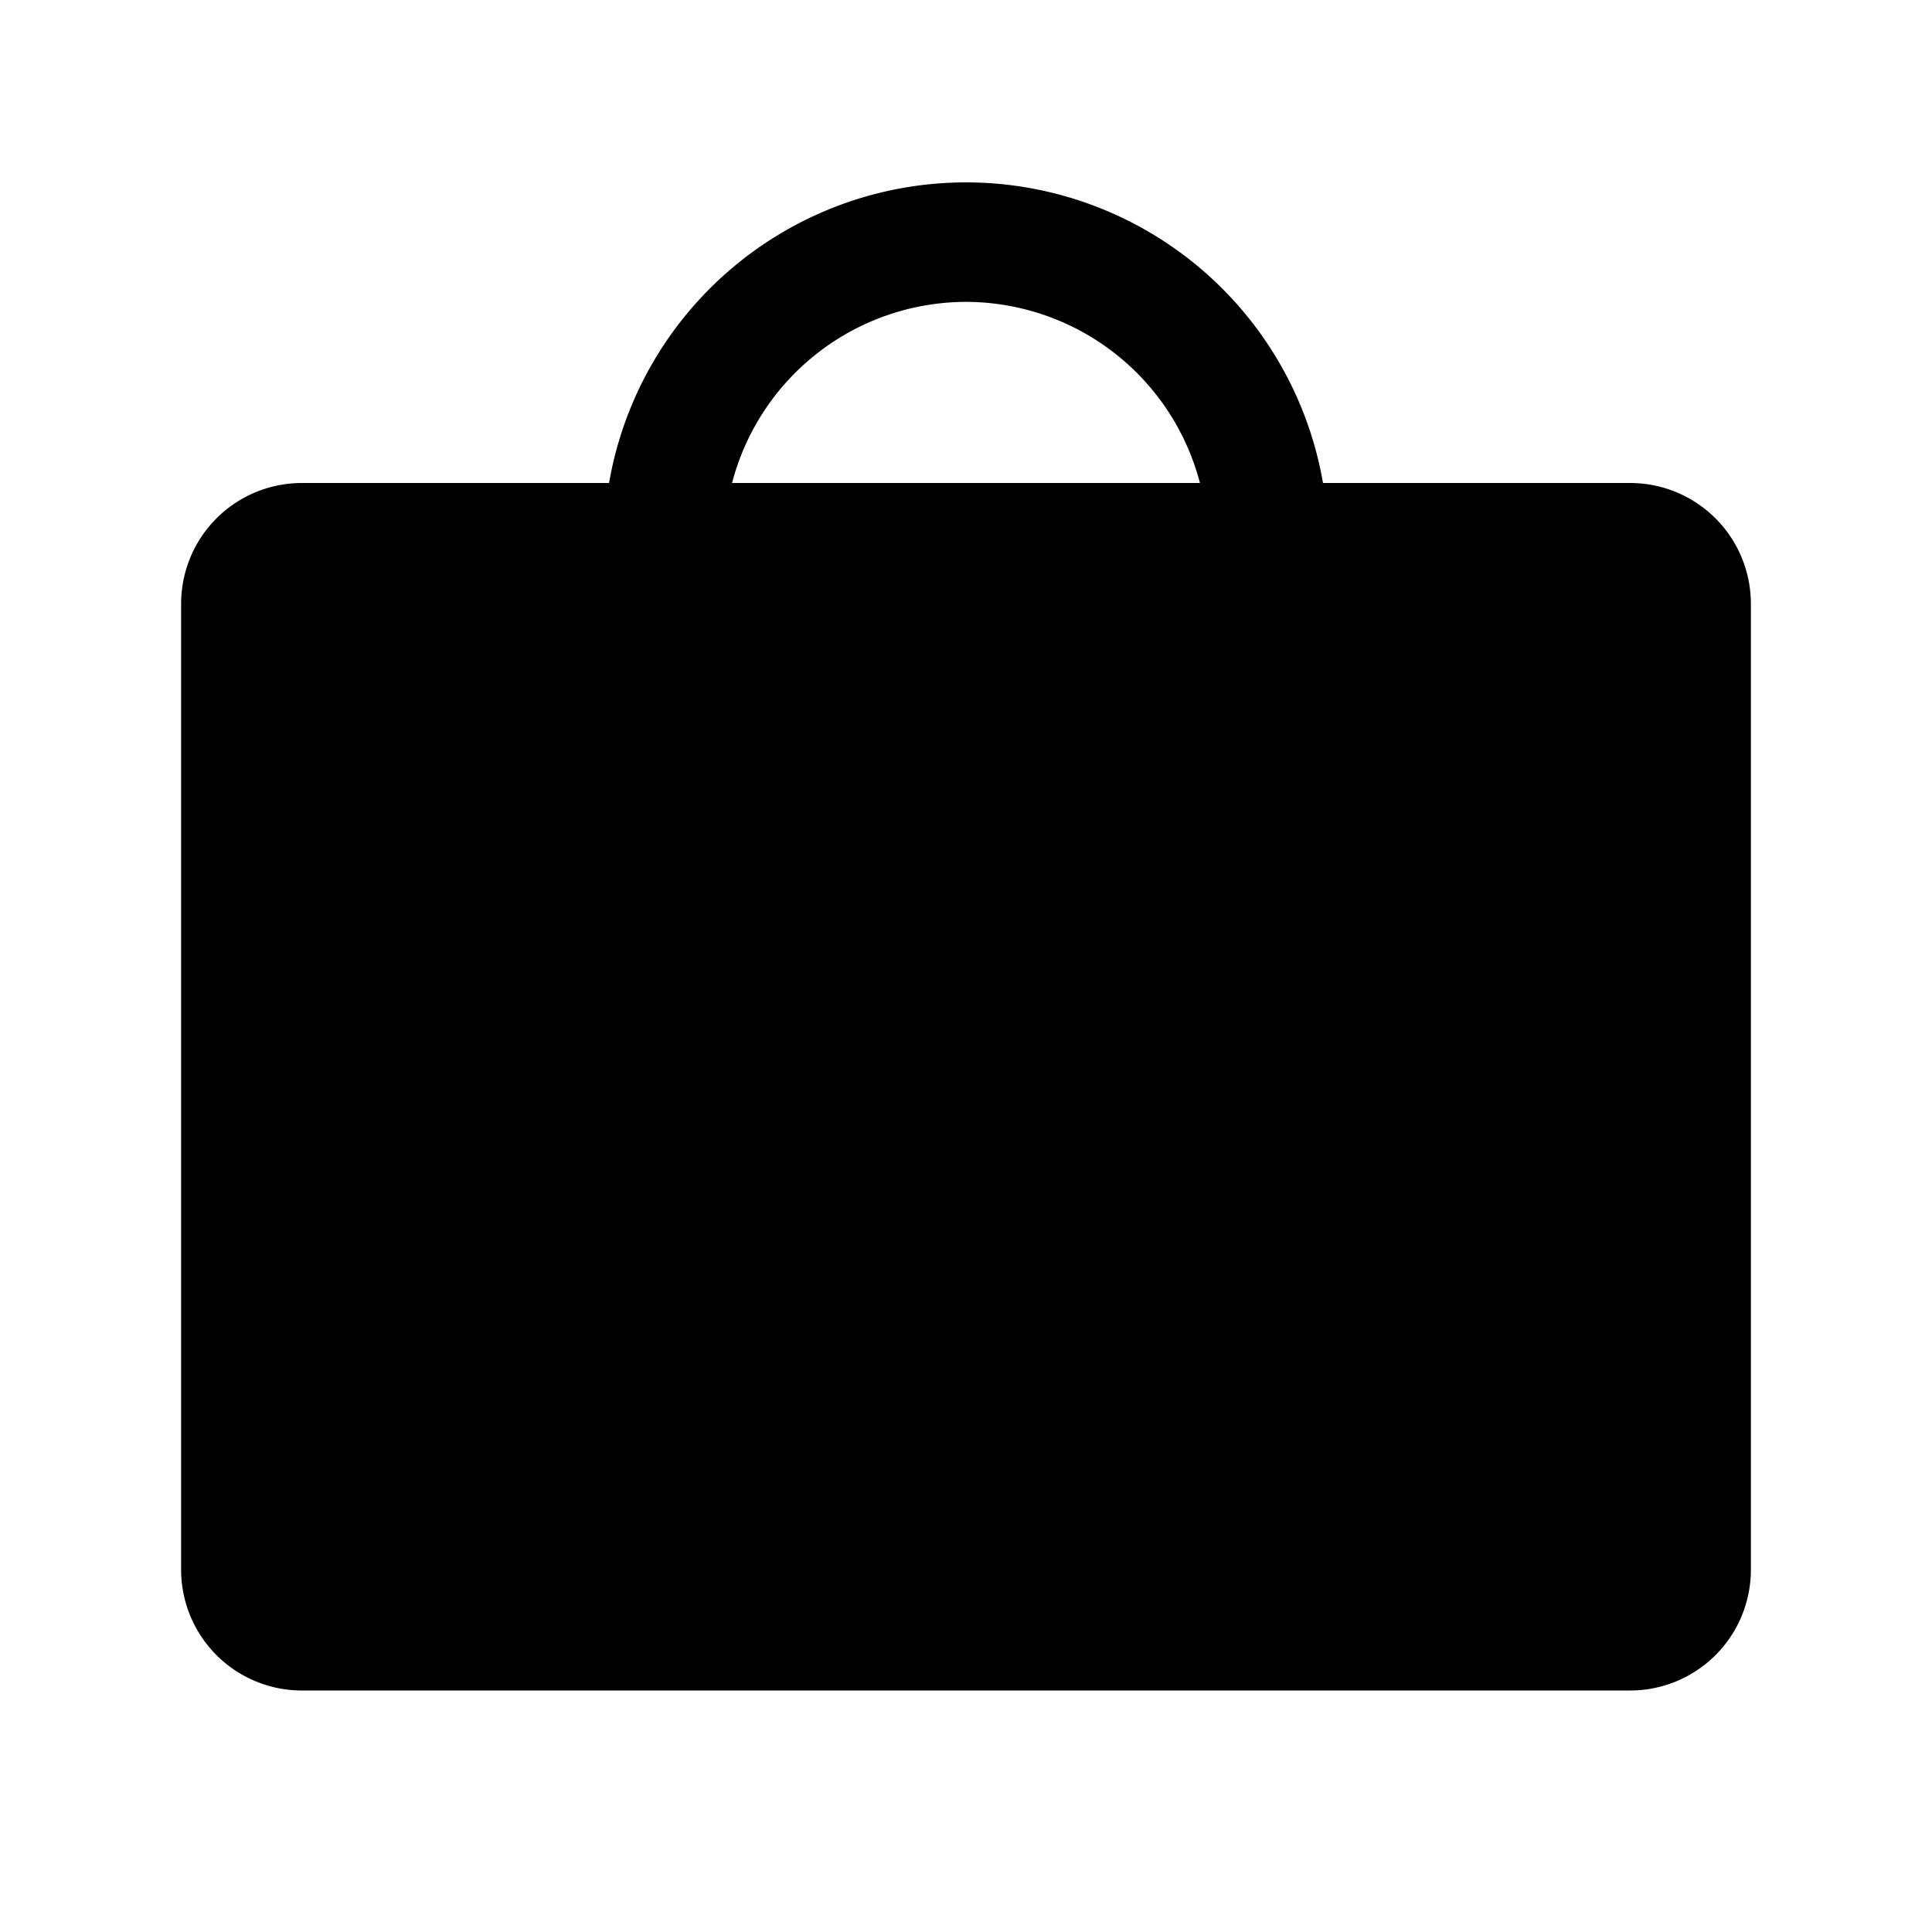 <svg xmlns="http://www.w3.org/2000/svg" viewBox="0 0 32 32" fill="currentColor" aria-hidden="true">
  <path d="M27 8h-5.087a6 6 0 00-11.825 0H5a2 2 0 00-2 2v16a2 2 0 002 2h22a2 2 0 002-2V10a2 2 0 00-2-2zM16 5a4.013 4.013 0 013.875 3h-7.75A4.013 4.013 0 0116 5z"/>
</svg>
